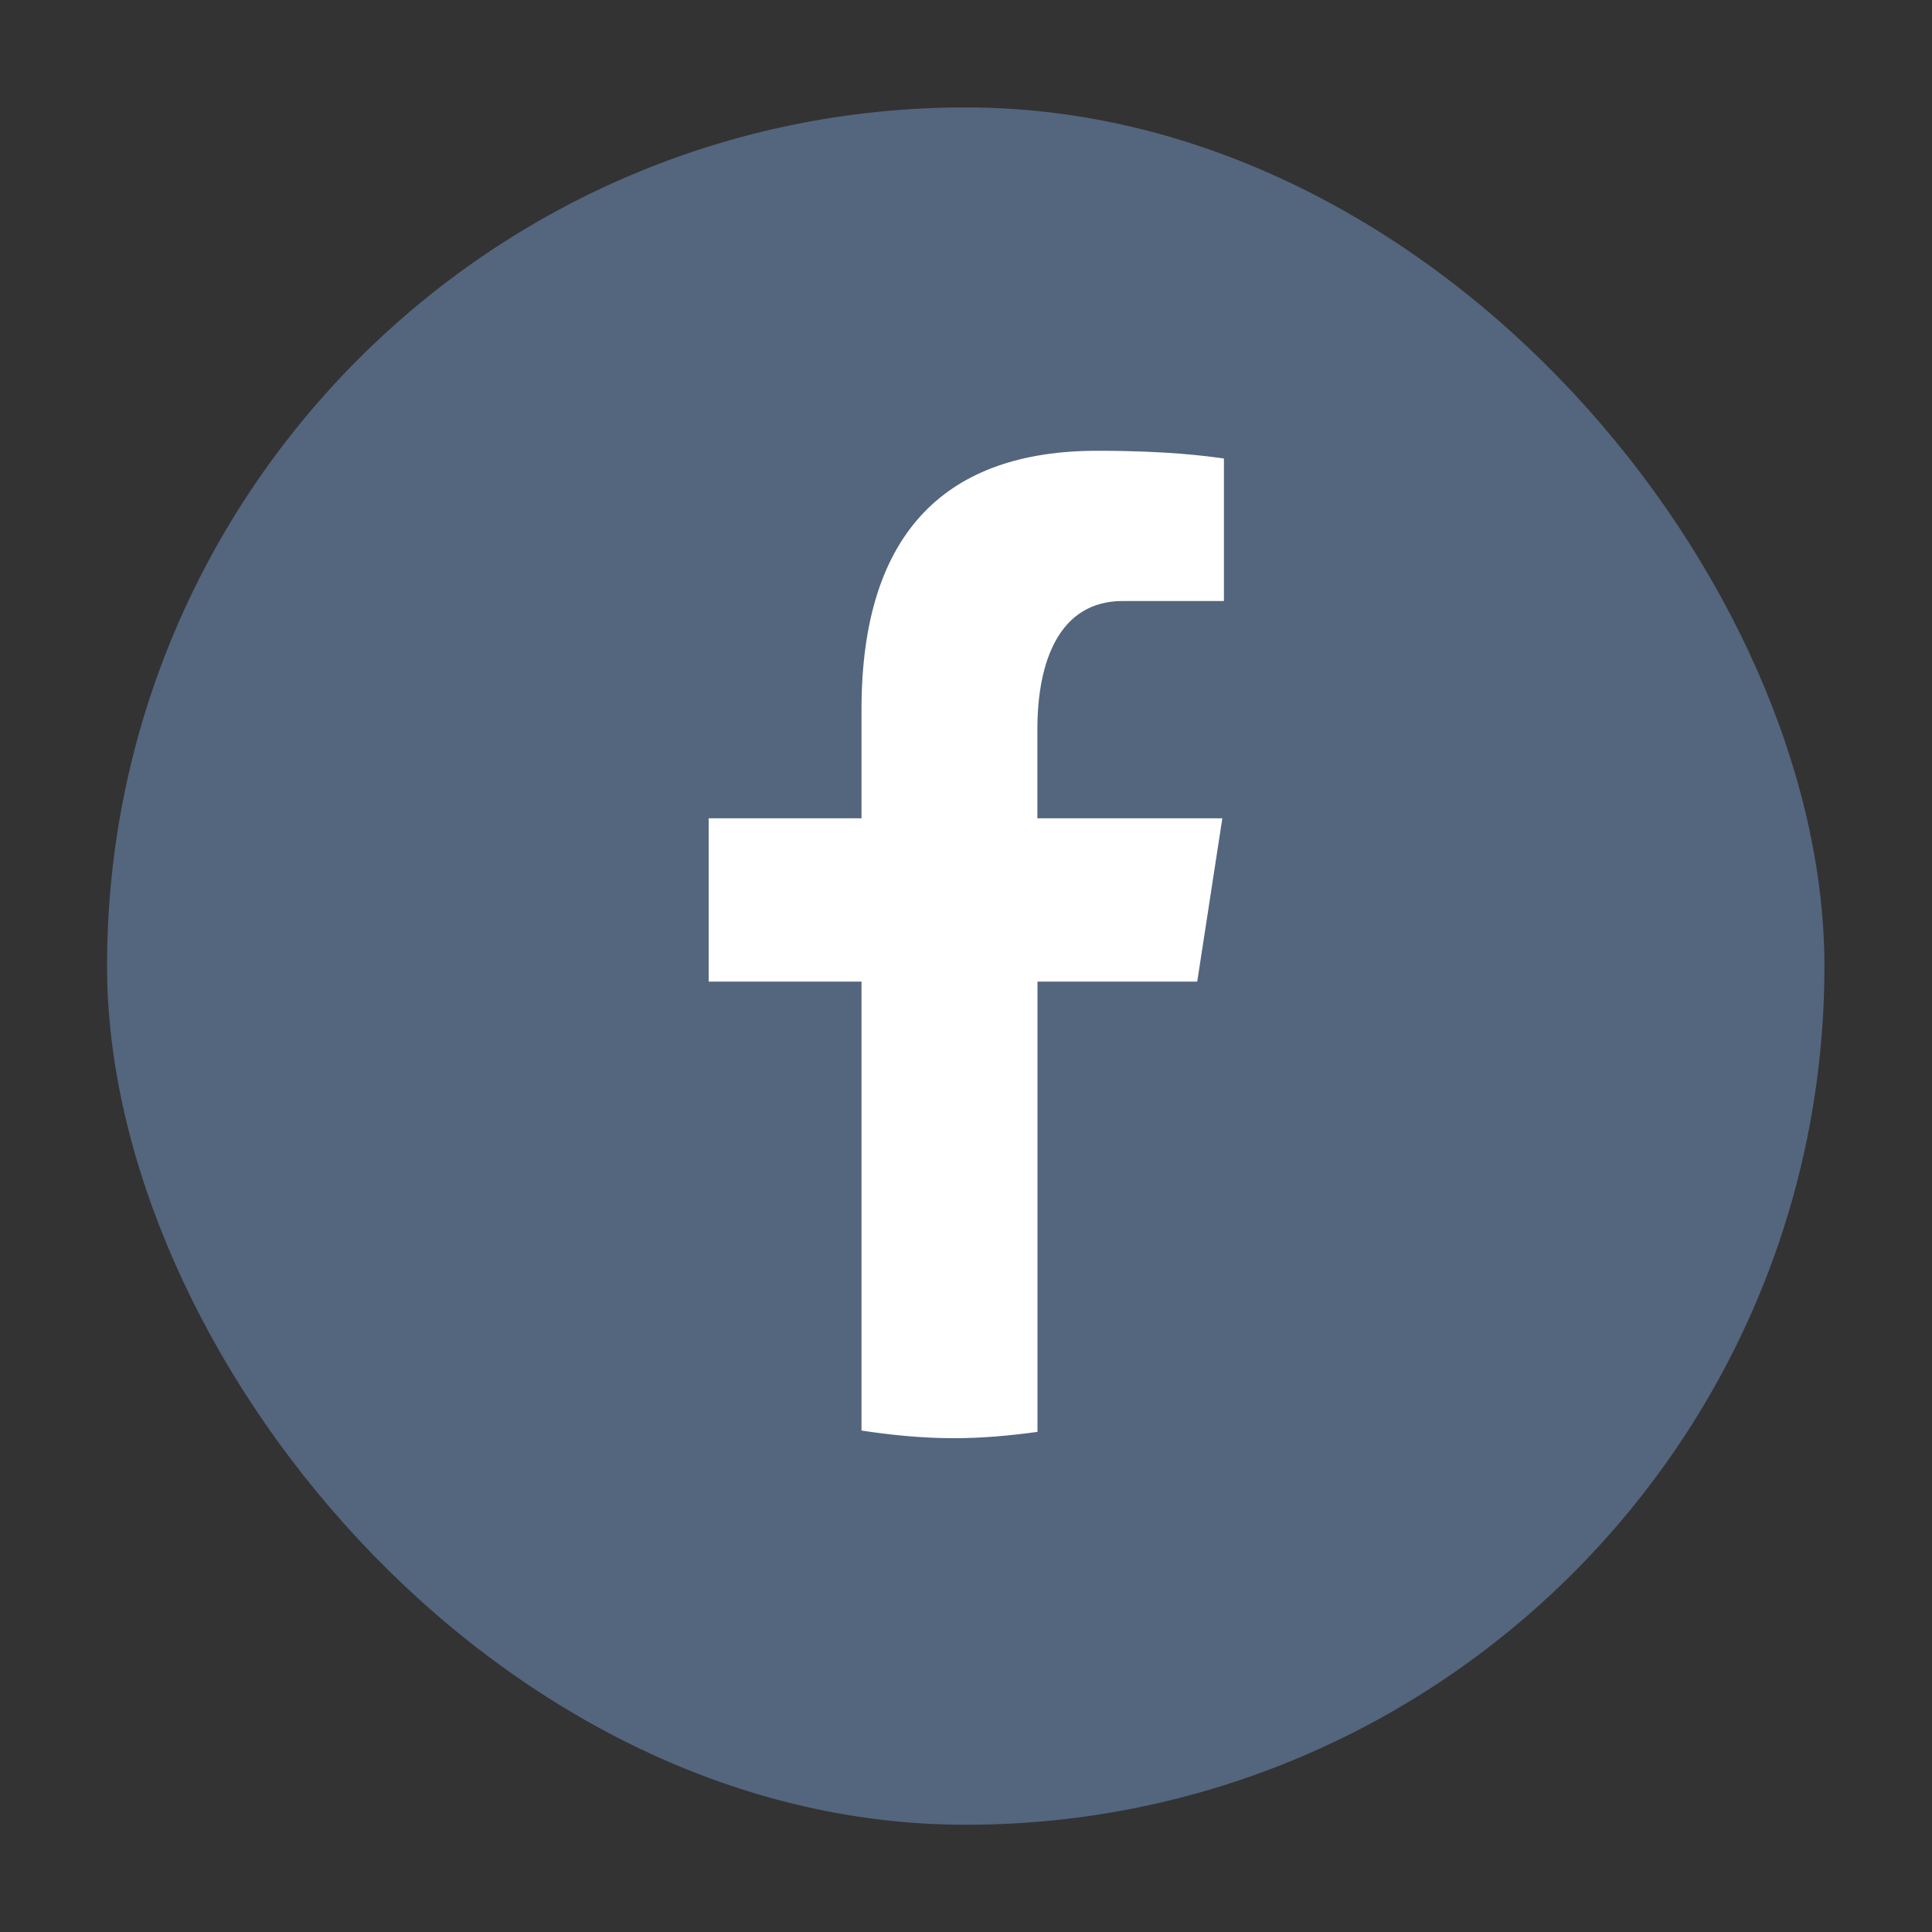 <svg width="22" height="22" viewBox="0 0 22 22" fill="none" xmlns="http://www.w3.org/2000/svg">
<rect x="0" y="0" width="22" height="22" fill="#333333" stroke="none"/>
<rect x="1.219" y="1.223" width="19.556" height="19.556" rx="9.778" fill="#54657E"/>
<path d="M11.814 11.178H13.633L13.919 9.318H11.813V8.301C11.813 7.529 12.064 6.844 12.783 6.844H13.937V5.221C13.734 5.193 13.305 5.133 12.495 5.133C10.802 5.133 9.81 6.032 9.81 8.081V9.318H8.07V11.178H9.81V16.29C10.155 16.342 10.504 16.377 10.862 16.377C11.186 16.377 11.502 16.348 11.814 16.305V11.178Z" fill="white"/>
</svg>
